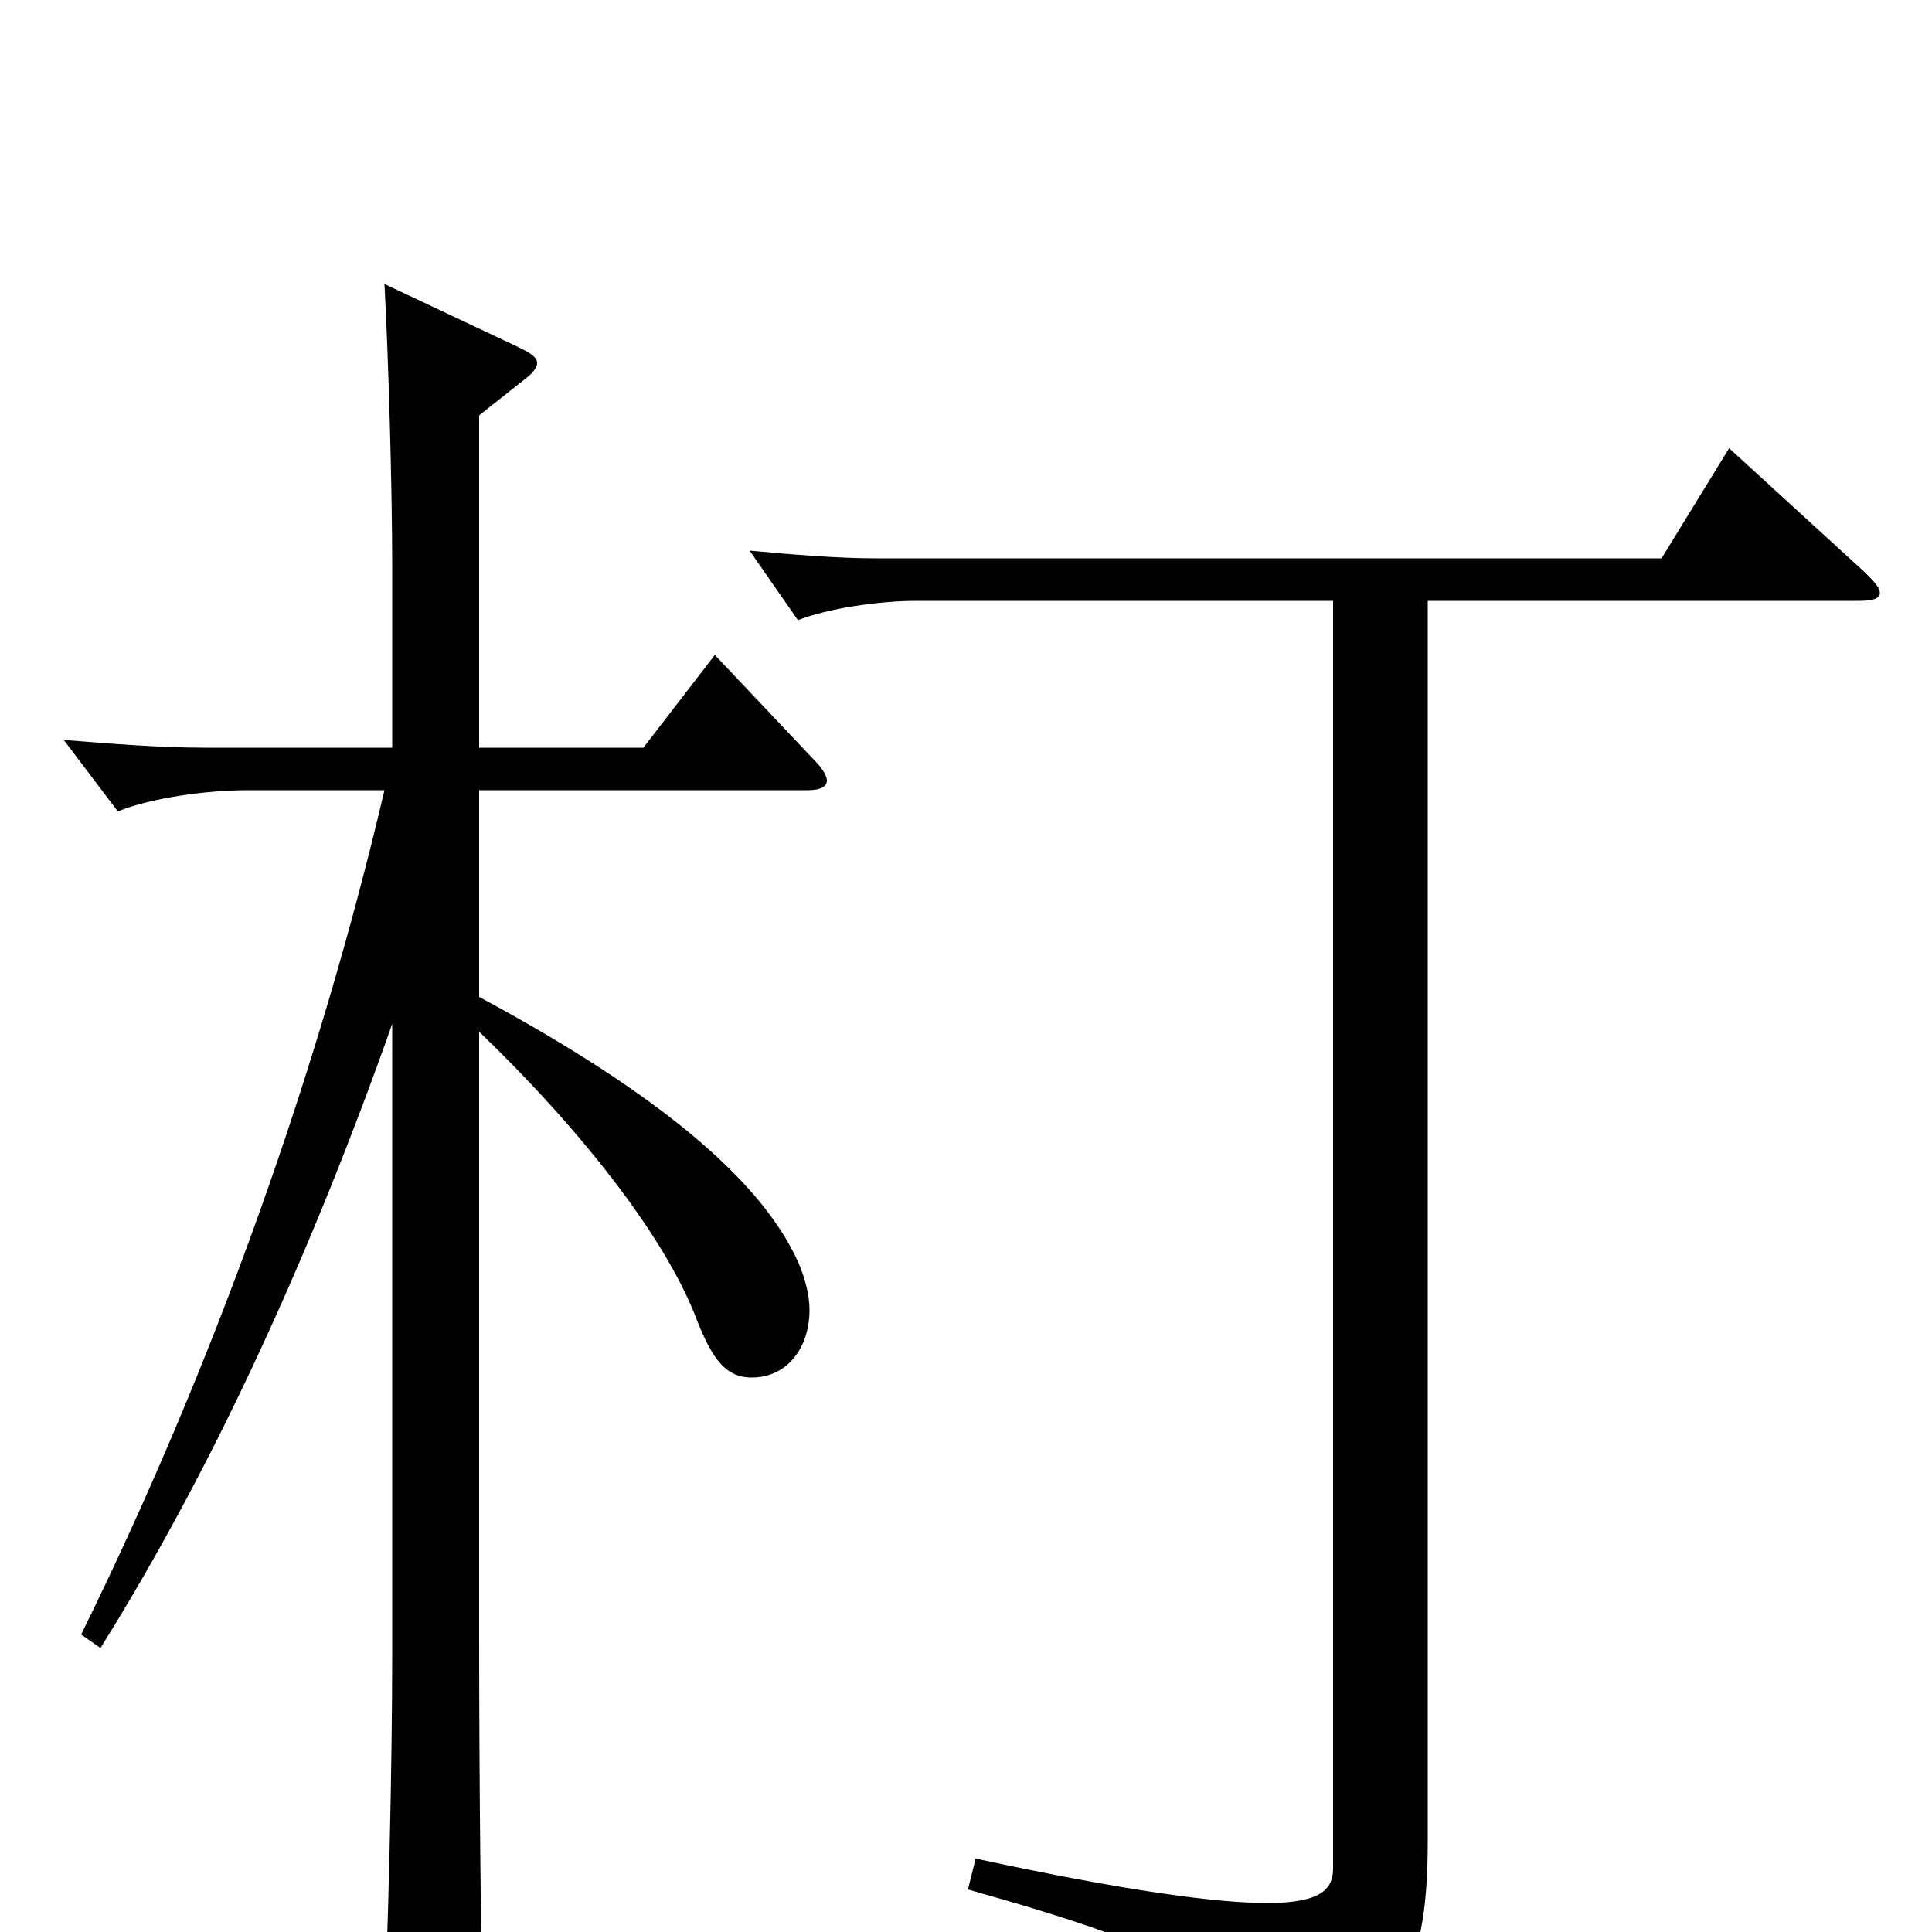 <svg xmlns="http://www.w3.org/2000/svg" viewBox="0 -1000 1000 1000">
	<path fill="#000000" d="M690 -33C690 -23 685 -15 656 -15C630 -15 584 -21 505 -38L501 -22C618 11 636 24 645 75C646 79 648 81 651 81C652 81 653 81 655 80C722 47 739 27 739 -47V-689H962C969 -689 973 -690 973 -693C973 -696 970 -699 965 -704L895 -768L860 -711H454C433 -711 410 -713 388 -715L413 -679C428 -685 455 -689 474 -689H690ZM52 -147C112 -243 162 -354 203 -470V-144C203 -87 201 4 198 62V68C198 79 200 84 207 84C211 84 218 82 227 78C245 71 250 66 250 49V44C249 18 248 -77 248 -153V-466C301 -415 345 -359 361 -316C369 -296 376 -287 389 -287C408 -287 419 -303 419 -322C419 -329 417 -338 413 -347C394 -389 341 -434 248 -484V-591H418C425 -591 428 -593 428 -596C428 -598 426 -602 422 -606L370 -661L333 -613H248V-785L272 -804C276 -807 278 -810 278 -812C278 -815 275 -817 269 -820L199 -853C201 -816 203 -748 203 -707V-613H106C83 -613 58 -615 33 -617L61 -580C78 -587 107 -591 128 -591H199C165 -446 111 -294 42 -154Z"/>
</svg>